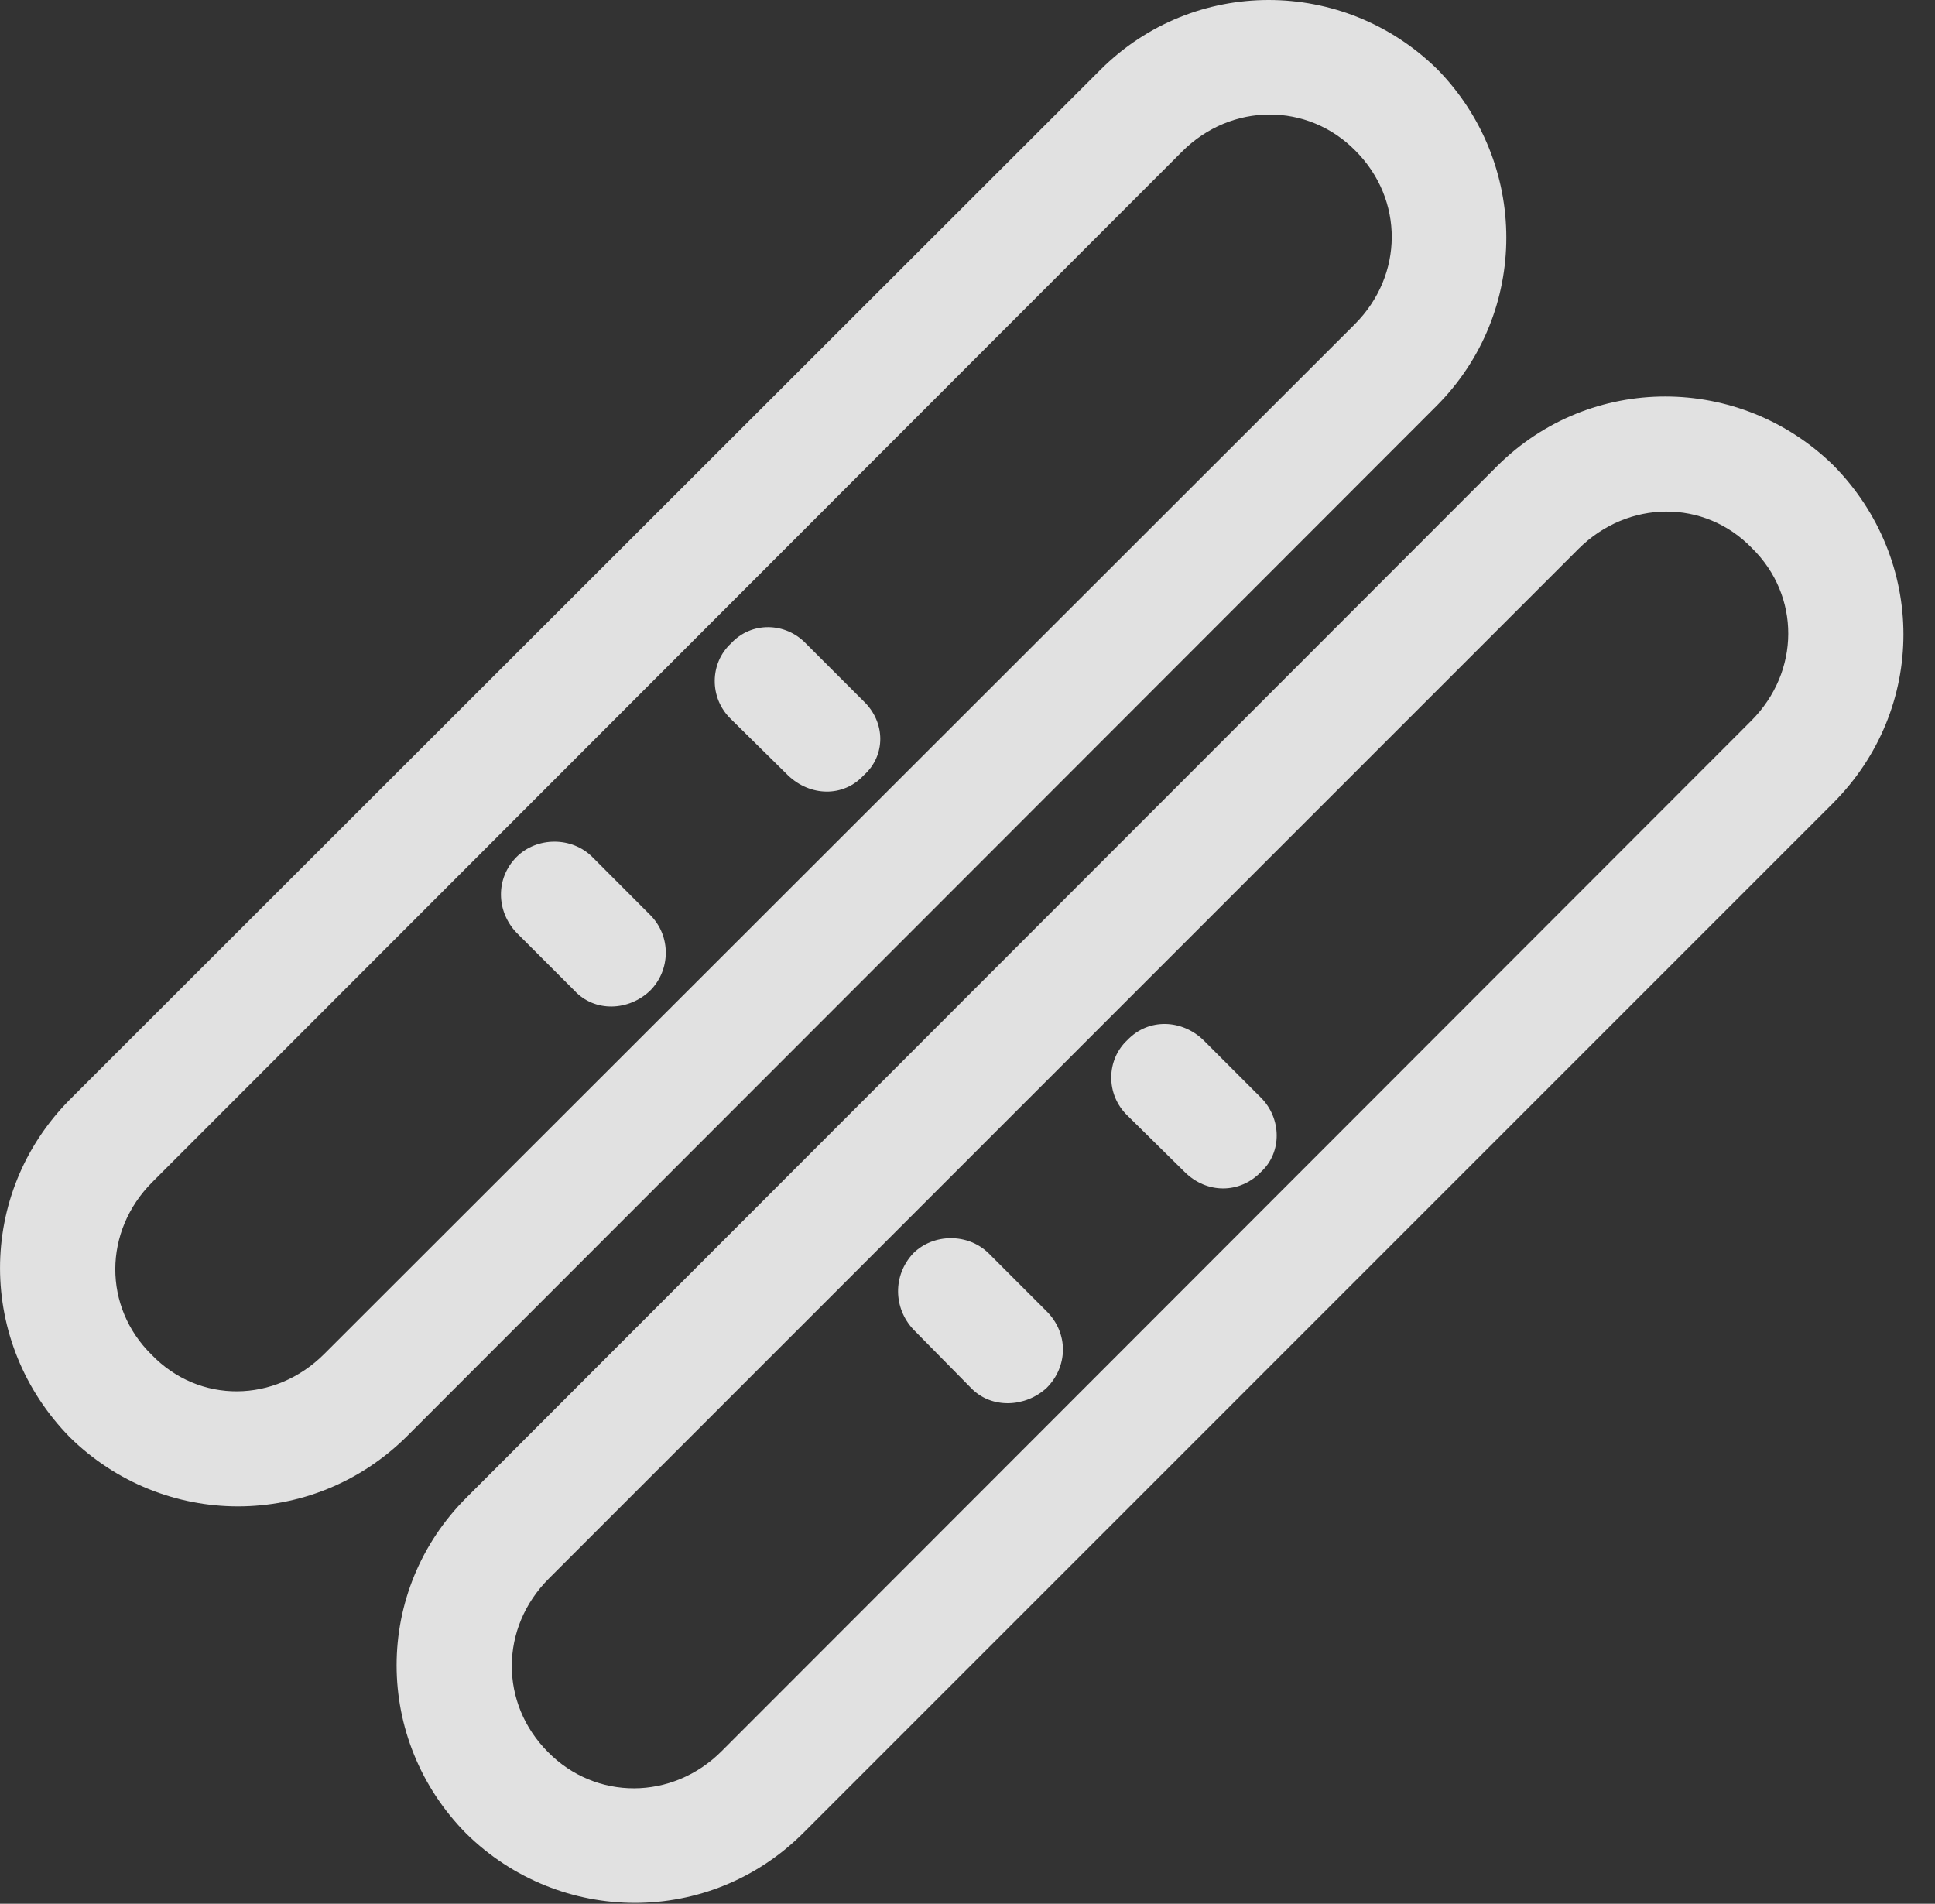 <?xml version="1.0" encoding="UTF-8"?>
<!--Generator: Apple Native CoreSVG 341-->
<!DOCTYPE svg
PUBLIC "-//W3C//DTD SVG 1.1//EN"
       "http://www.w3.org/Graphics/SVG/1.1/DTD/svg11.dtd">
<svg version="1.1" xmlns="http://www.w3.org/2000/svg" xmlns:xlink="http://www.w3.org/1999/xlink" viewBox="0 0 22.209 21.851">
 <rect x="0" y="0" width="22.209" height="21.851" fill="#333333" stroke="none"/>
 <g>
  <rect height="21.851" opacity="0" width="22.209" x="0" y="0"/>
  <path d="M0.802 12.62C-0.272 13.704-0.262 15.413 0.802 16.497C1.876 17.551 3.585 17.561 4.669 16.487L16.486 4.661C17.56 3.586 17.55 1.868 16.495 0.793C15.421-0.261 13.702-0.271 12.628 0.803ZM1.749 13.567L13.566 1.741C14.132 1.174 15.011 1.174 15.558 1.731C16.114 2.288 16.114 3.157 15.548 3.723L3.722 15.54C3.156 16.106 2.286 16.116 1.74 15.549C1.183 15.002 1.183 14.133 1.749 13.567ZM8.39 8.254L9.044 8.899C9.298 9.143 9.679 9.153 9.913 8.899C10.167 8.674 10.167 8.293 9.913 8.049L9.249 7.385C9.015 7.141 8.624 7.131 8.39 7.385C8.146 7.61 8.136 8.01 8.39 8.254ZM5.929 10.706L6.593 11.37C6.827 11.623 7.218 11.604 7.462 11.37C7.697 11.135 7.706 10.745 7.462 10.501L6.798 9.836C6.564 9.602 6.163 9.602 5.929 9.836C5.685 10.081 5.695 10.461 5.929 10.706ZM5.363 17.18C4.279 18.254 4.288 19.973 5.353 21.047C6.427 22.102 8.146 22.112 9.22 21.038L21.036 9.221C22.12 8.137 22.111 6.428 21.046 5.344C19.972 4.29 18.253 4.28 17.179 5.354ZM6.3 18.118L18.116 6.301C18.683 5.735 19.562 5.725 20.109 6.292C20.665 6.838 20.665 7.708 20.099 8.274L8.282 20.1C7.716 20.666 6.837 20.666 6.29 20.11C5.734 19.553 5.734 18.684 6.3 18.118ZM12.941 12.805L13.595 13.45C13.849 13.704 14.23 13.704 14.474 13.45C14.718 13.225 14.708 12.835 14.474 12.6L13.81 11.936C13.566 11.702 13.185 11.682 12.941 11.936C12.697 12.161 12.687 12.561 12.941 12.805ZM10.48 15.256L11.144 15.93C11.378 16.174 11.769 16.155 12.013 15.93C12.257 15.686 12.267 15.305 12.013 15.051L11.349 14.387C11.114 14.153 10.714 14.153 10.48 14.387C10.245 14.641 10.255 15.012 10.48 15.256Z" fill="white" fill-opacity="0.85"/>
 </g>
</svg>
